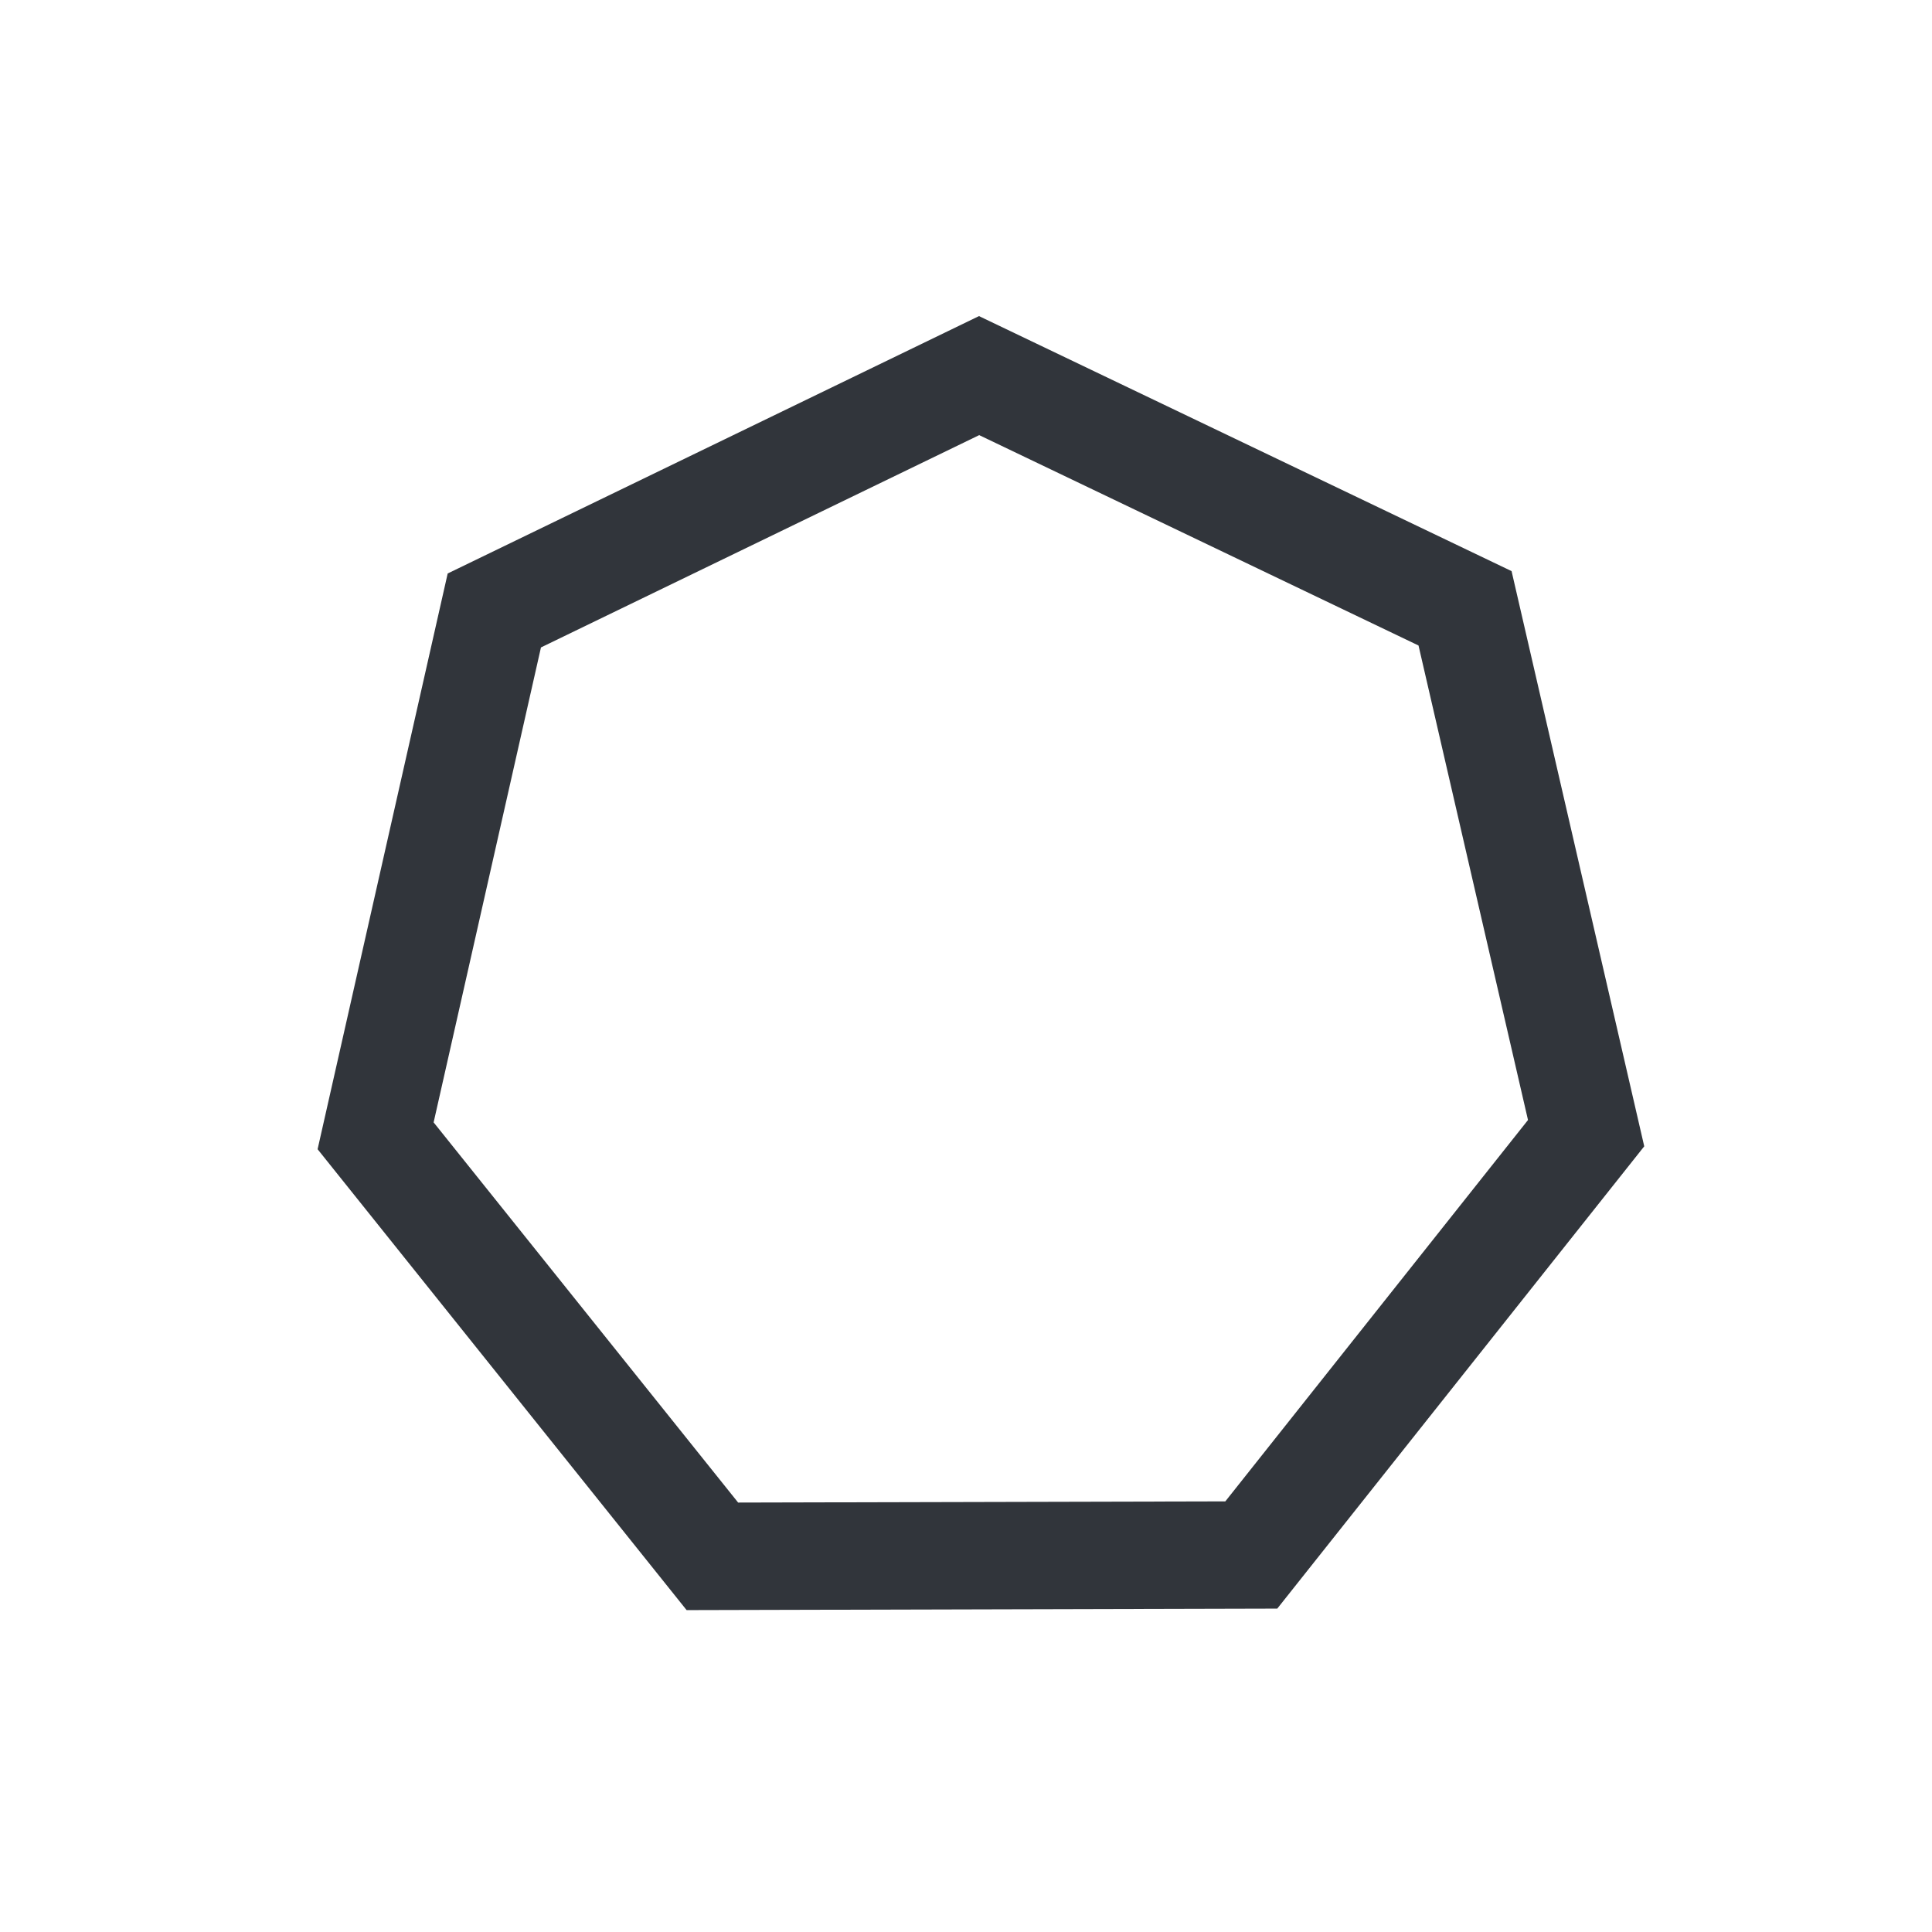 <?xml version="1.0" encoding="UTF-8"?>
<svg width="18px" height="18px" viewBox="0 0 18 18" version="1.1" xmlns="http://www.w3.org/2000/svg" xmlns:xlink="http://www.w3.org/1999/xlink">
    <title>icon / template-6</title>
    <g id="Details" stroke="none" stroke-width="1" fill="none" fill-rule="evenodd">
        <g id="Exportable-Icon-assets" transform="translate(-606, -144)" fill="#31353B" fill-rule="nonzero">
            <g id="Path" transform="translate(606, 144)">
                <path d="M14.083,5.321 L9.121,2.945 L4.171,5.343 L2.959,10.707 L6.397,15.001 L11.9,14.987 L15.319,10.68 L14.083,5.321 Z M9.123,4.054 L13.216,6.014 L14.236,10.435 L11.416,13.988 L6.877,13.999 L4.04,10.457 L5.04,6.032 L9.123,4.054 Z"></path>
            </g>
        </g>
    </g>
</svg>